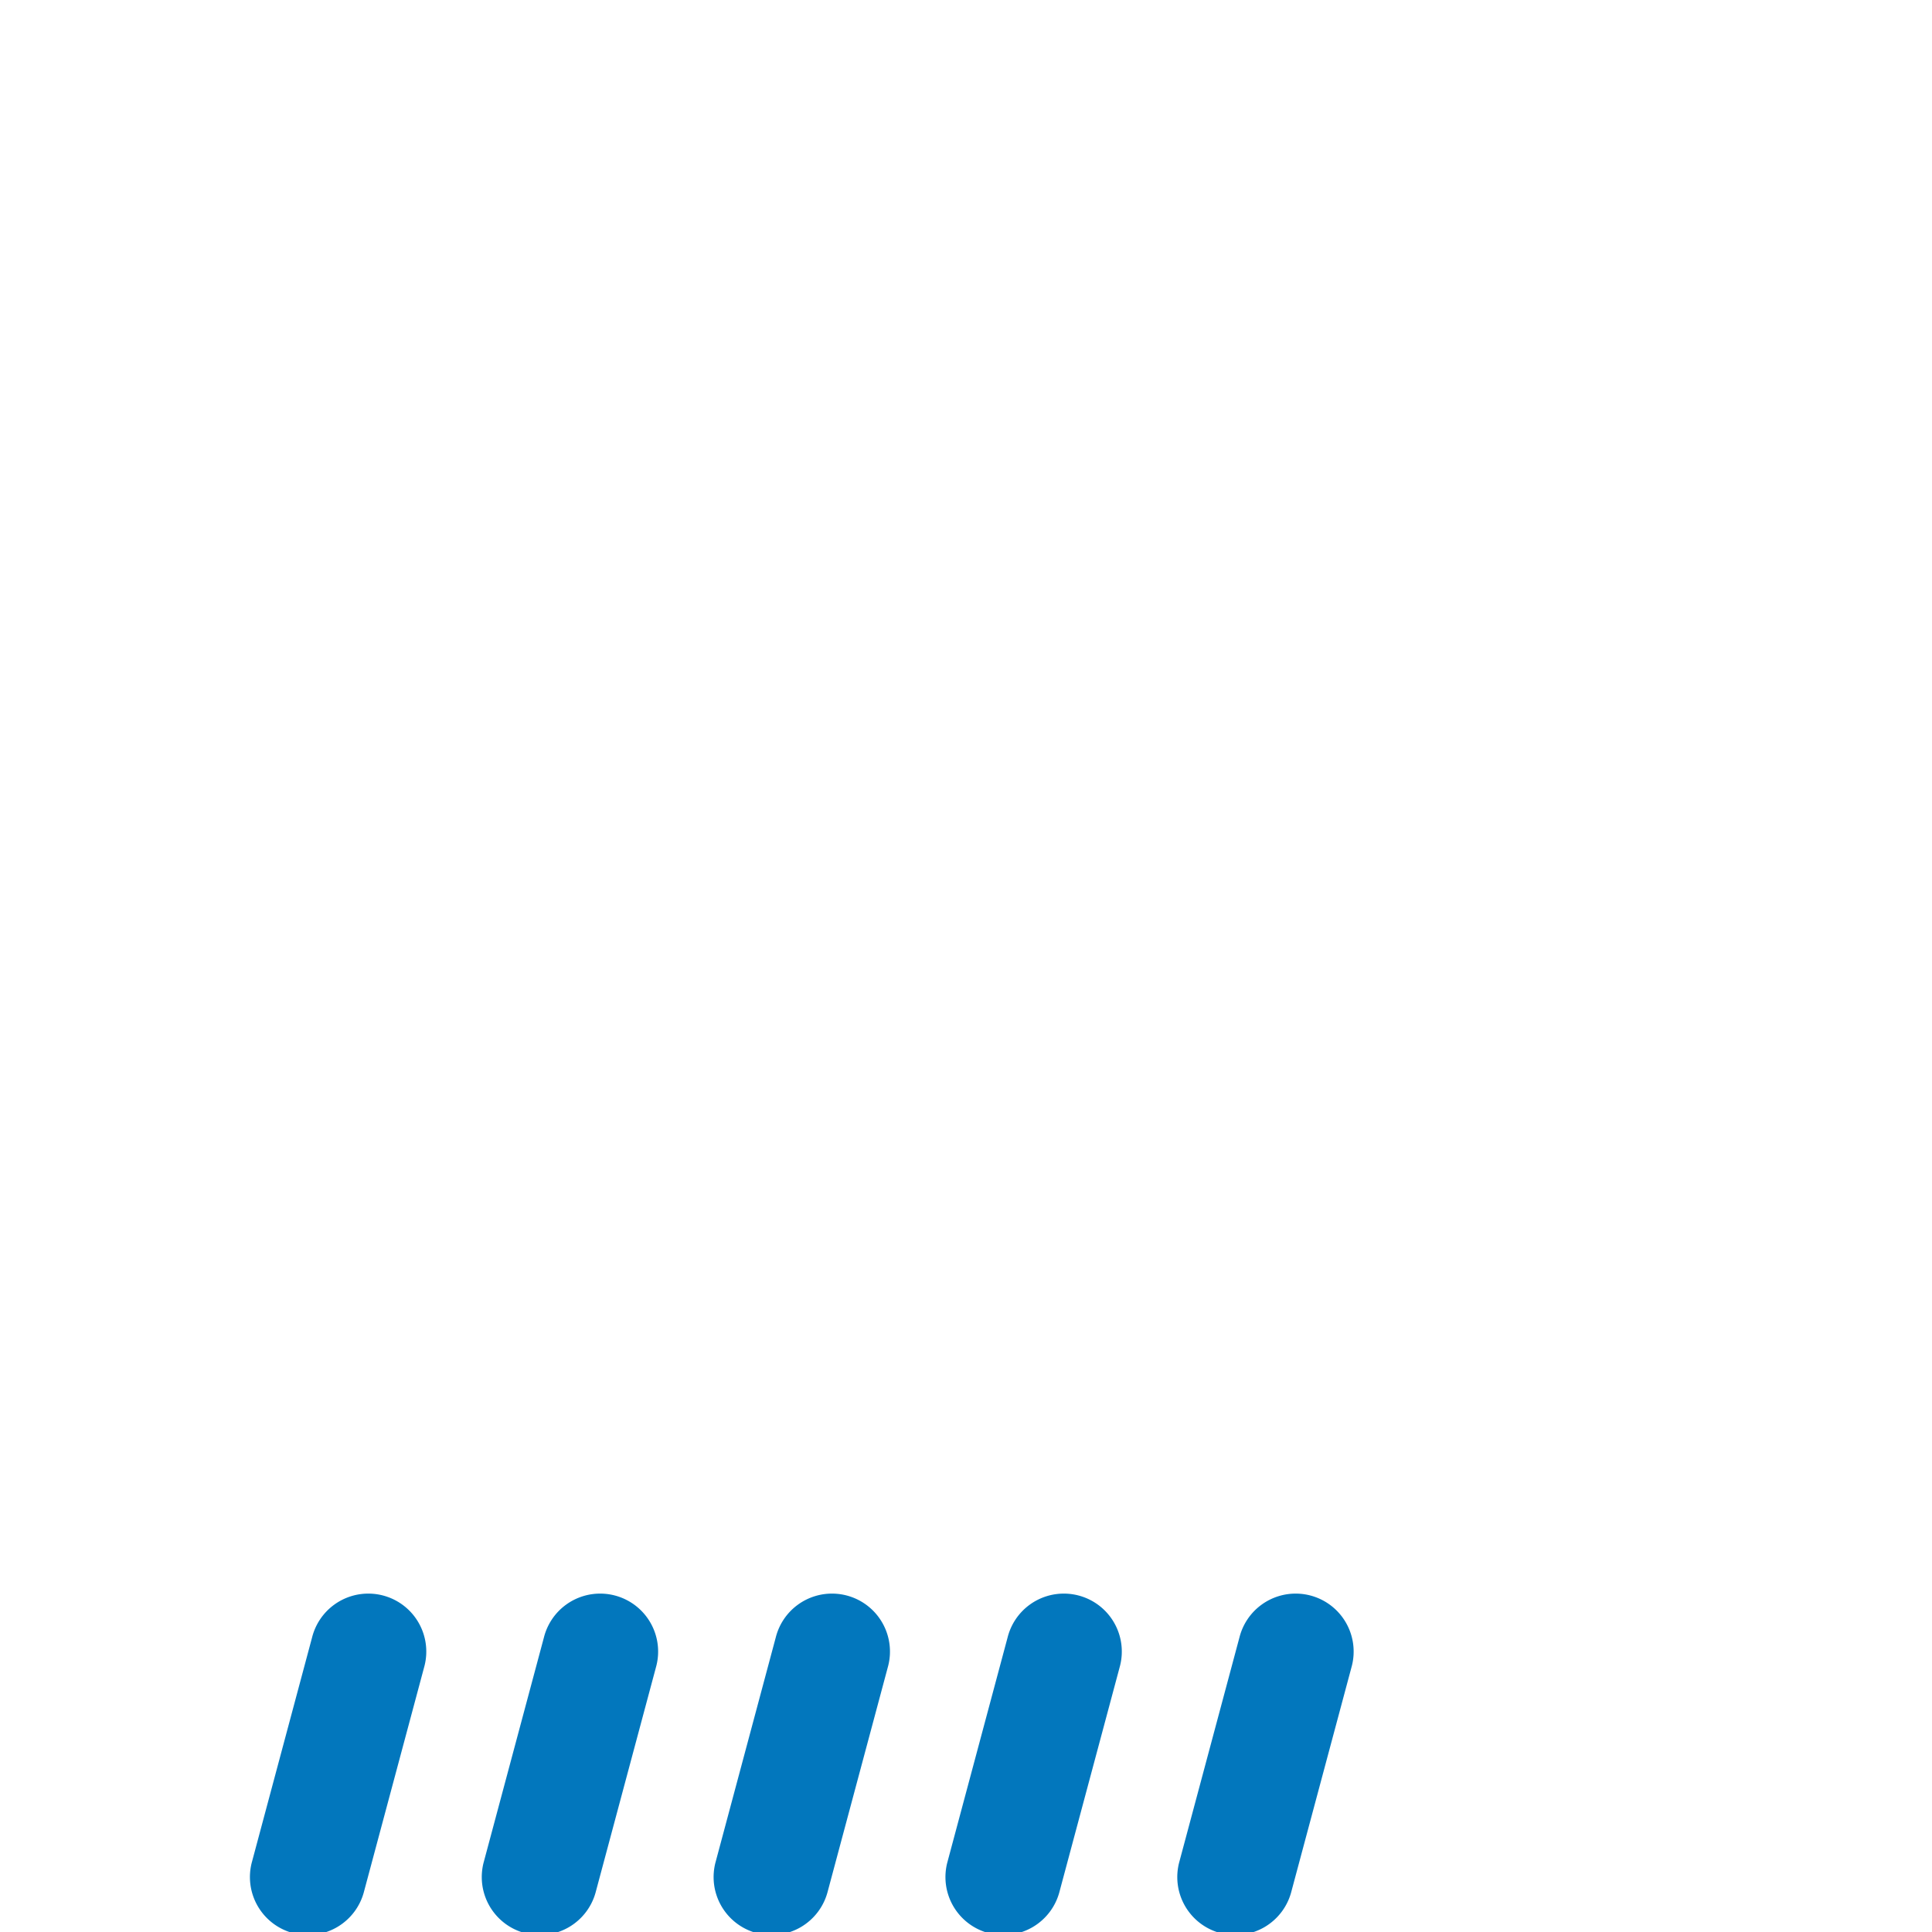 <?xml version="1.0" encoding="UTF-8" standalone="no"?>
<!-- Generator: Adobe Illustrator 16.0.0, SVG Export Plug-In . SVG Version: 6.00 Build 0)  -->

<svg
   xmlns:dc="http://purl.org/dc/elements/1.1/"
   xmlns:cc="http://creativecommons.org/ns#"
   xmlns:rdf="http://www.w3.org/1999/02/22-rdf-syntax-ns#"
   xmlns:svg="http://www.w3.org/2000/svg"
   xmlns="http://www.w3.org/2000/svg"
   xmlns:sodipodi="http://sodipodi.sourceforge.net/DTD/sodipodi-0.dtd"
   xmlns:inkscape="http://www.inkscape.org/namespaces/inkscape"
   version="1.1"
   id="Layer_1"
   x="0px"
   y="0px"
   width="100px"
   height="100px"
   viewBox="0 0 100 100"
   enable-background="new 0 0 100 100"
   xml:space="preserve"
   inkscape:version="0.91 r13725"
   sodipodi:docname="c-ns-xx-r.svg"><defs
     id="defs51" /><sodipodi:namedview
     pagecolor="#ffffff"
     bordercolor="#666666"
     borderopacity="1"
     objecttolerance="10"
     gridtolerance="10"
     guidetolerance="10"
     inkscape:pageopacity="0"
     inkscape:pageshadow="2"
     inkscape:window-width="1366"
     inkscape:window-height="719"
     id="namedview49"
     showgrid="true"
     inkscape:zoom="4"
     inkscape:cx="-29.564812"
     inkscape:cy="38.992952"
     inkscape:window-x="0"
     inkscape:window-y="25"
     inkscape:window-maximized="1"
     inkscape:current-layer="Layer_1"><inkscape:grid
       type="xygrid"
       id="grid4181" /></sodipodi:namedview><path
     style="color:#000000;font-style:normal;font-variant:normal;font-weight:normal;font-stretch:normal;font-size:medium;line-height:normal;font-family:sans-serif;text-indent:0;text-align:start;text-decoration:none;text-decoration-line:none;text-decoration-style:solid;text-decoration-color:#000000;letter-spacing:normal;word-spacing:normal;text-transform:none;direction:ltr;block-progression:tb;writing-mode:lr-tb;baseline-shift:baseline;text-anchor:start;white-space:normal;clip-rule:nonzero;display:inline;overflow:visible;visibility:visible;opacity:1;isolation:auto;mix-blend-mode:normal;color-interpolation:sRGB;color-interpolation-filters:linearRGB;solid-color:#000000;solid-opacity:1;fill:#0277bd;fill-opacity:1;fill-rule:nonzero;stroke:none;stroke-width:6;stroke-linecap:round;stroke-linejoin:miter;stroke-miterlimit:4;stroke-dasharray:none;stroke-dashoffset:0;stroke-opacity:1;color-rendering:auto;image-rendering:auto;shape-rendering:auto;text-rendering:auto;enable-background:accumulate"
     d="M 19.203 82.488 A 3 3 0 0 0 16.154 84.75 L 13.049 96.342 A 3 3 0 1 0 18.844 97.895 L 21.951 86.303 A 3 3 0 0 0 19.203 82.488 z M 31.203 82.488 A 3 3 0 0 0 28.154 84.75 L 25.049 96.342 A 3 3 0 1 0 30.844 97.895 L 33.951 86.303 A 3 3 0 0 0 31.203 82.488 z M 43.203 82.488 A 3 3 0 0 0 40.154 84.75 L 37.049 96.342 A 3 3 0 1 0 42.844 97.895 L 45.951 86.303 A 3 3 0 0 0 43.203 82.488 z M 55.203 82.488 A 3 3 0 0 0 52.154 84.75 L 49.049 96.342 A 3 3 0 1 0 54.844 97.895 L 57.951 86.303 A 3 3 0 0 0 55.203 82.488 z M 67.203 82.488 A 3 3 0 0 0 64.154 84.75 L 61.049 96.342 A 3 3 0 1 0 66.844 97.895 L 69.951 86.303 A 3 3 0 0 0 67.203 82.488 z "
     id="path6400" /></svg>